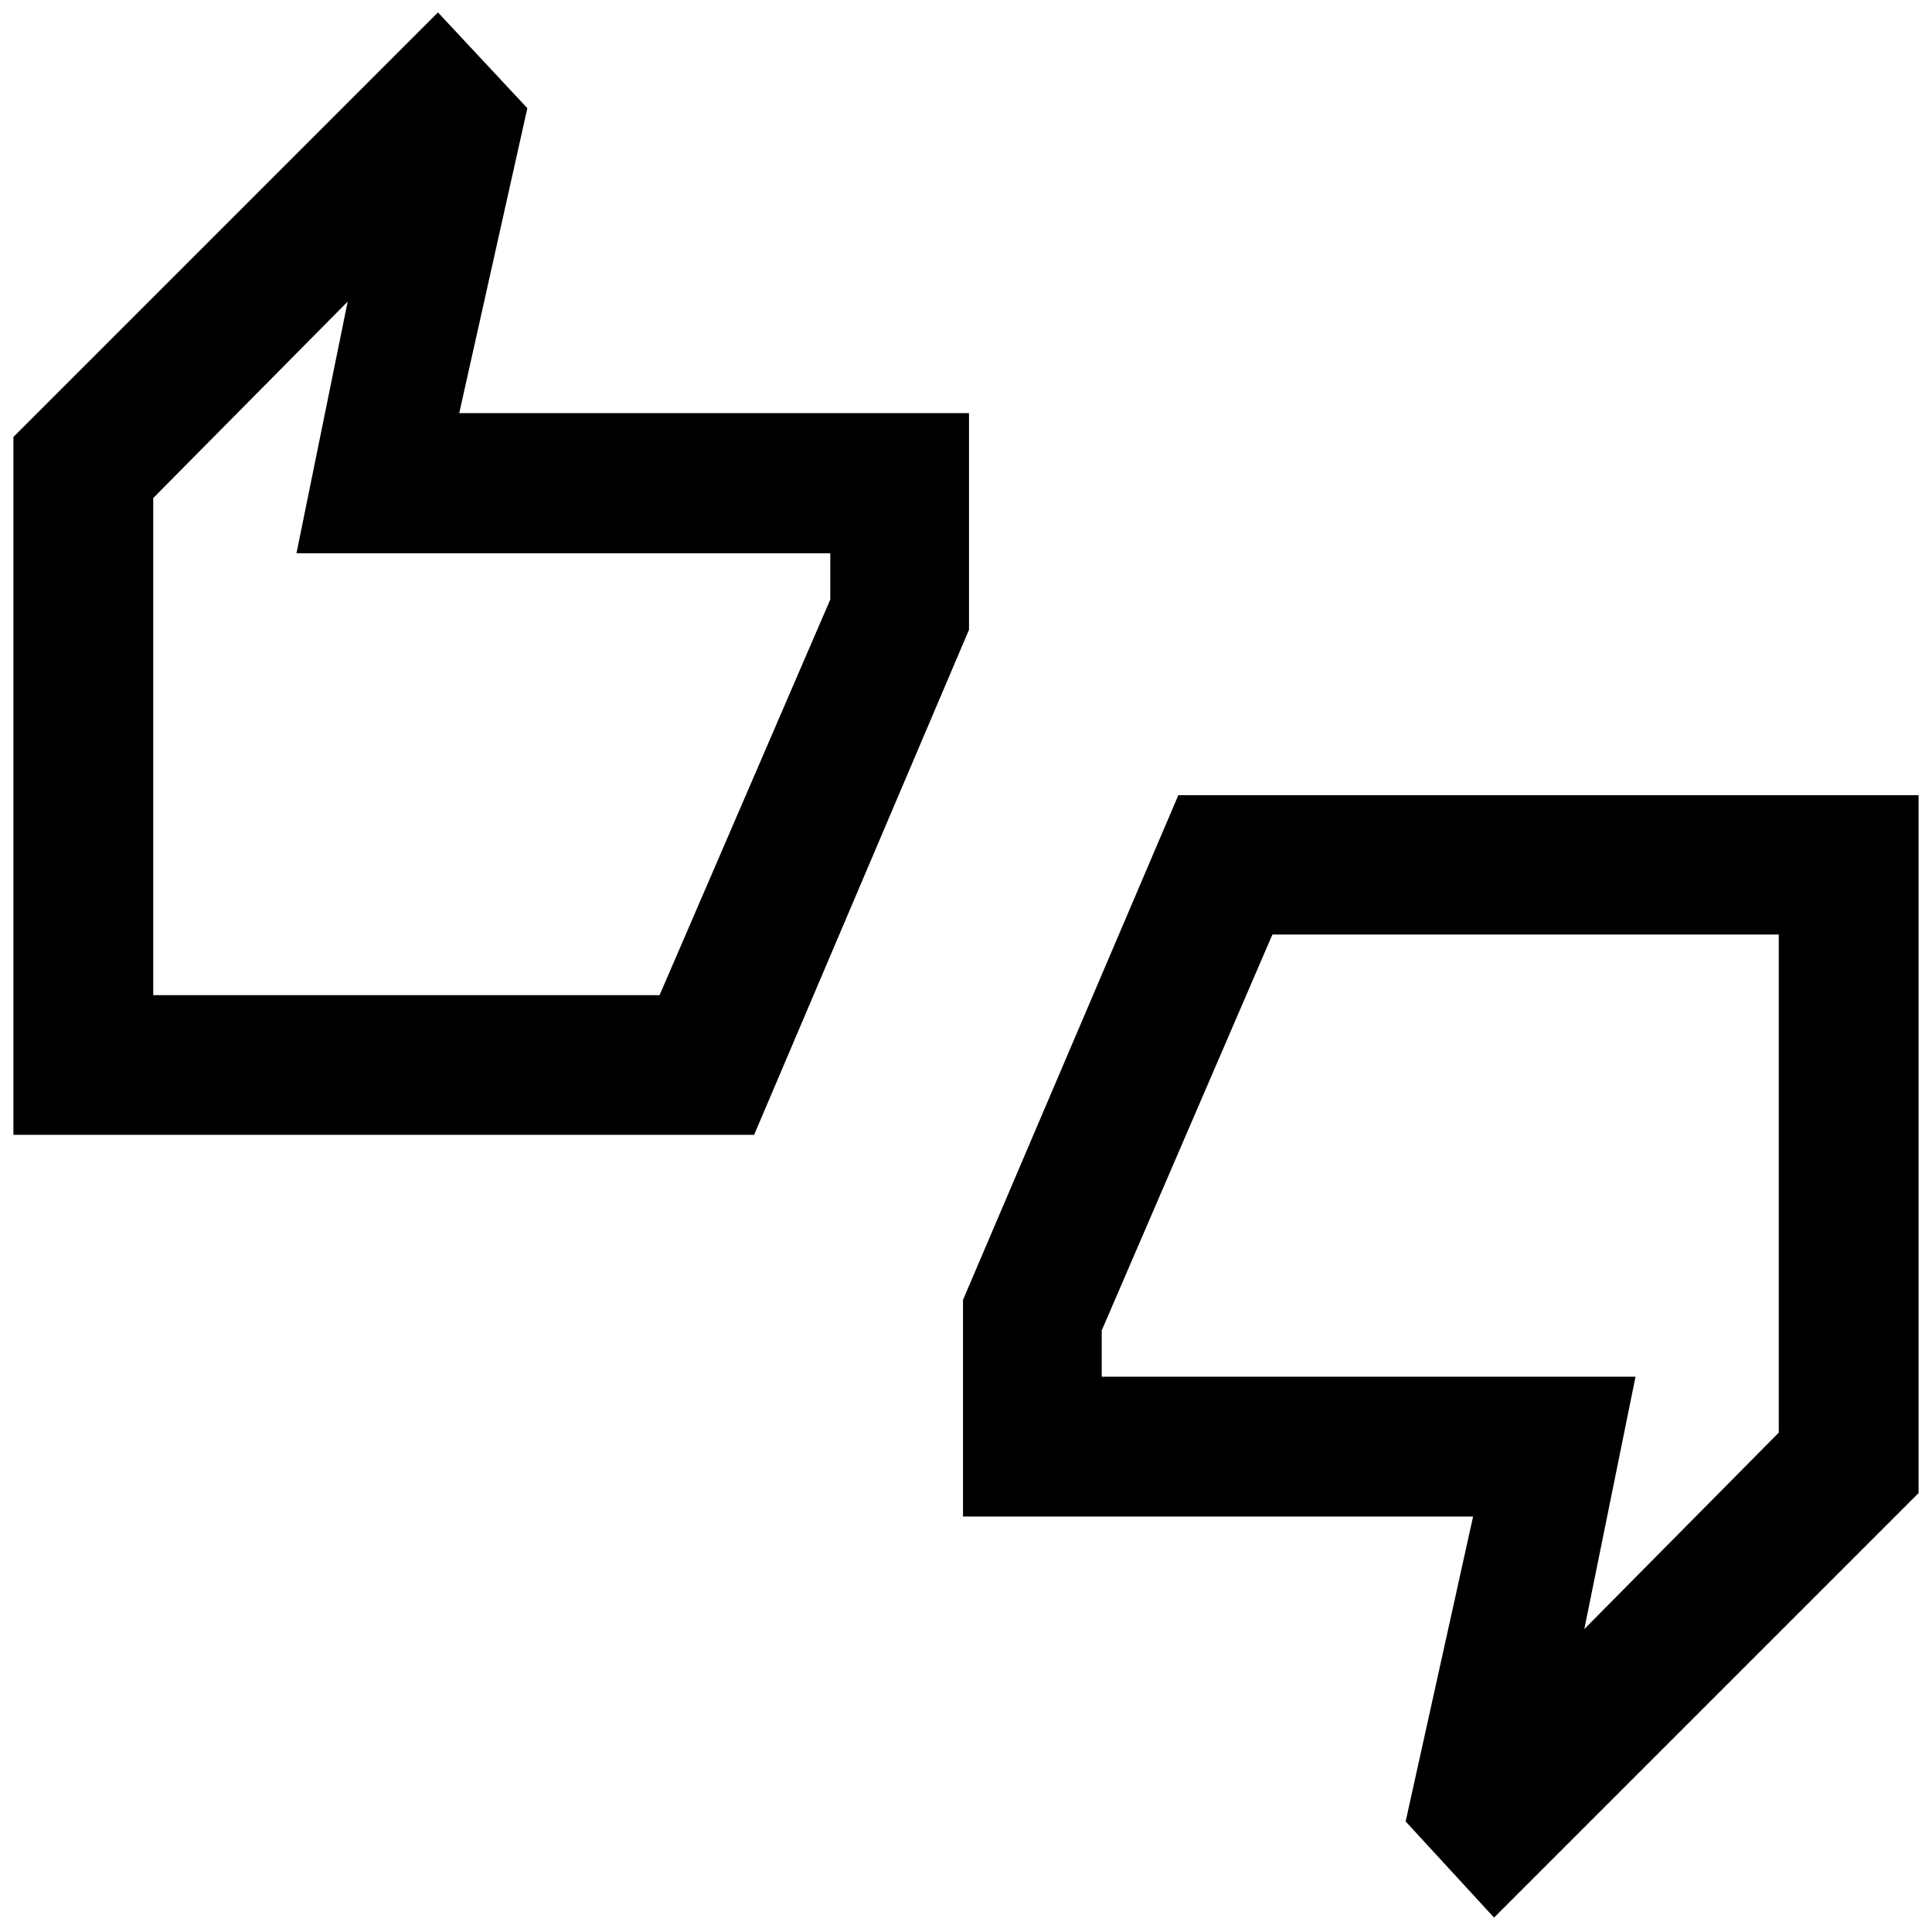 <svg xmlns="http://www.w3.org/2000/svg" height="40" viewBox="0 -960 960 960" width="40"><path d="M6.67-396.12v-346.76l210.95-210.95 44.42 47.59-33.85 151.52h253.3v107.64L374.72-396.12H6.67Zm69.47-69.39h251.6l84.83-196.61v-22.97H147.32l25.44-125.05-96.62 97.61v247.02ZM742.38-7.17l-43.92-47.76 33.51-151.51H478.51v-107.64l107-250.8h367.82v346.76L742.38-7.17Zm44.86-143.36 96.62-97.61v-247.51h-251.6l-84.83 196.77v22.97h265.25l-25.44 125.38ZM76.14-465.51v-247.02 247.02Zm807.72 217.37v-247.51 247.51Z"/></svg>